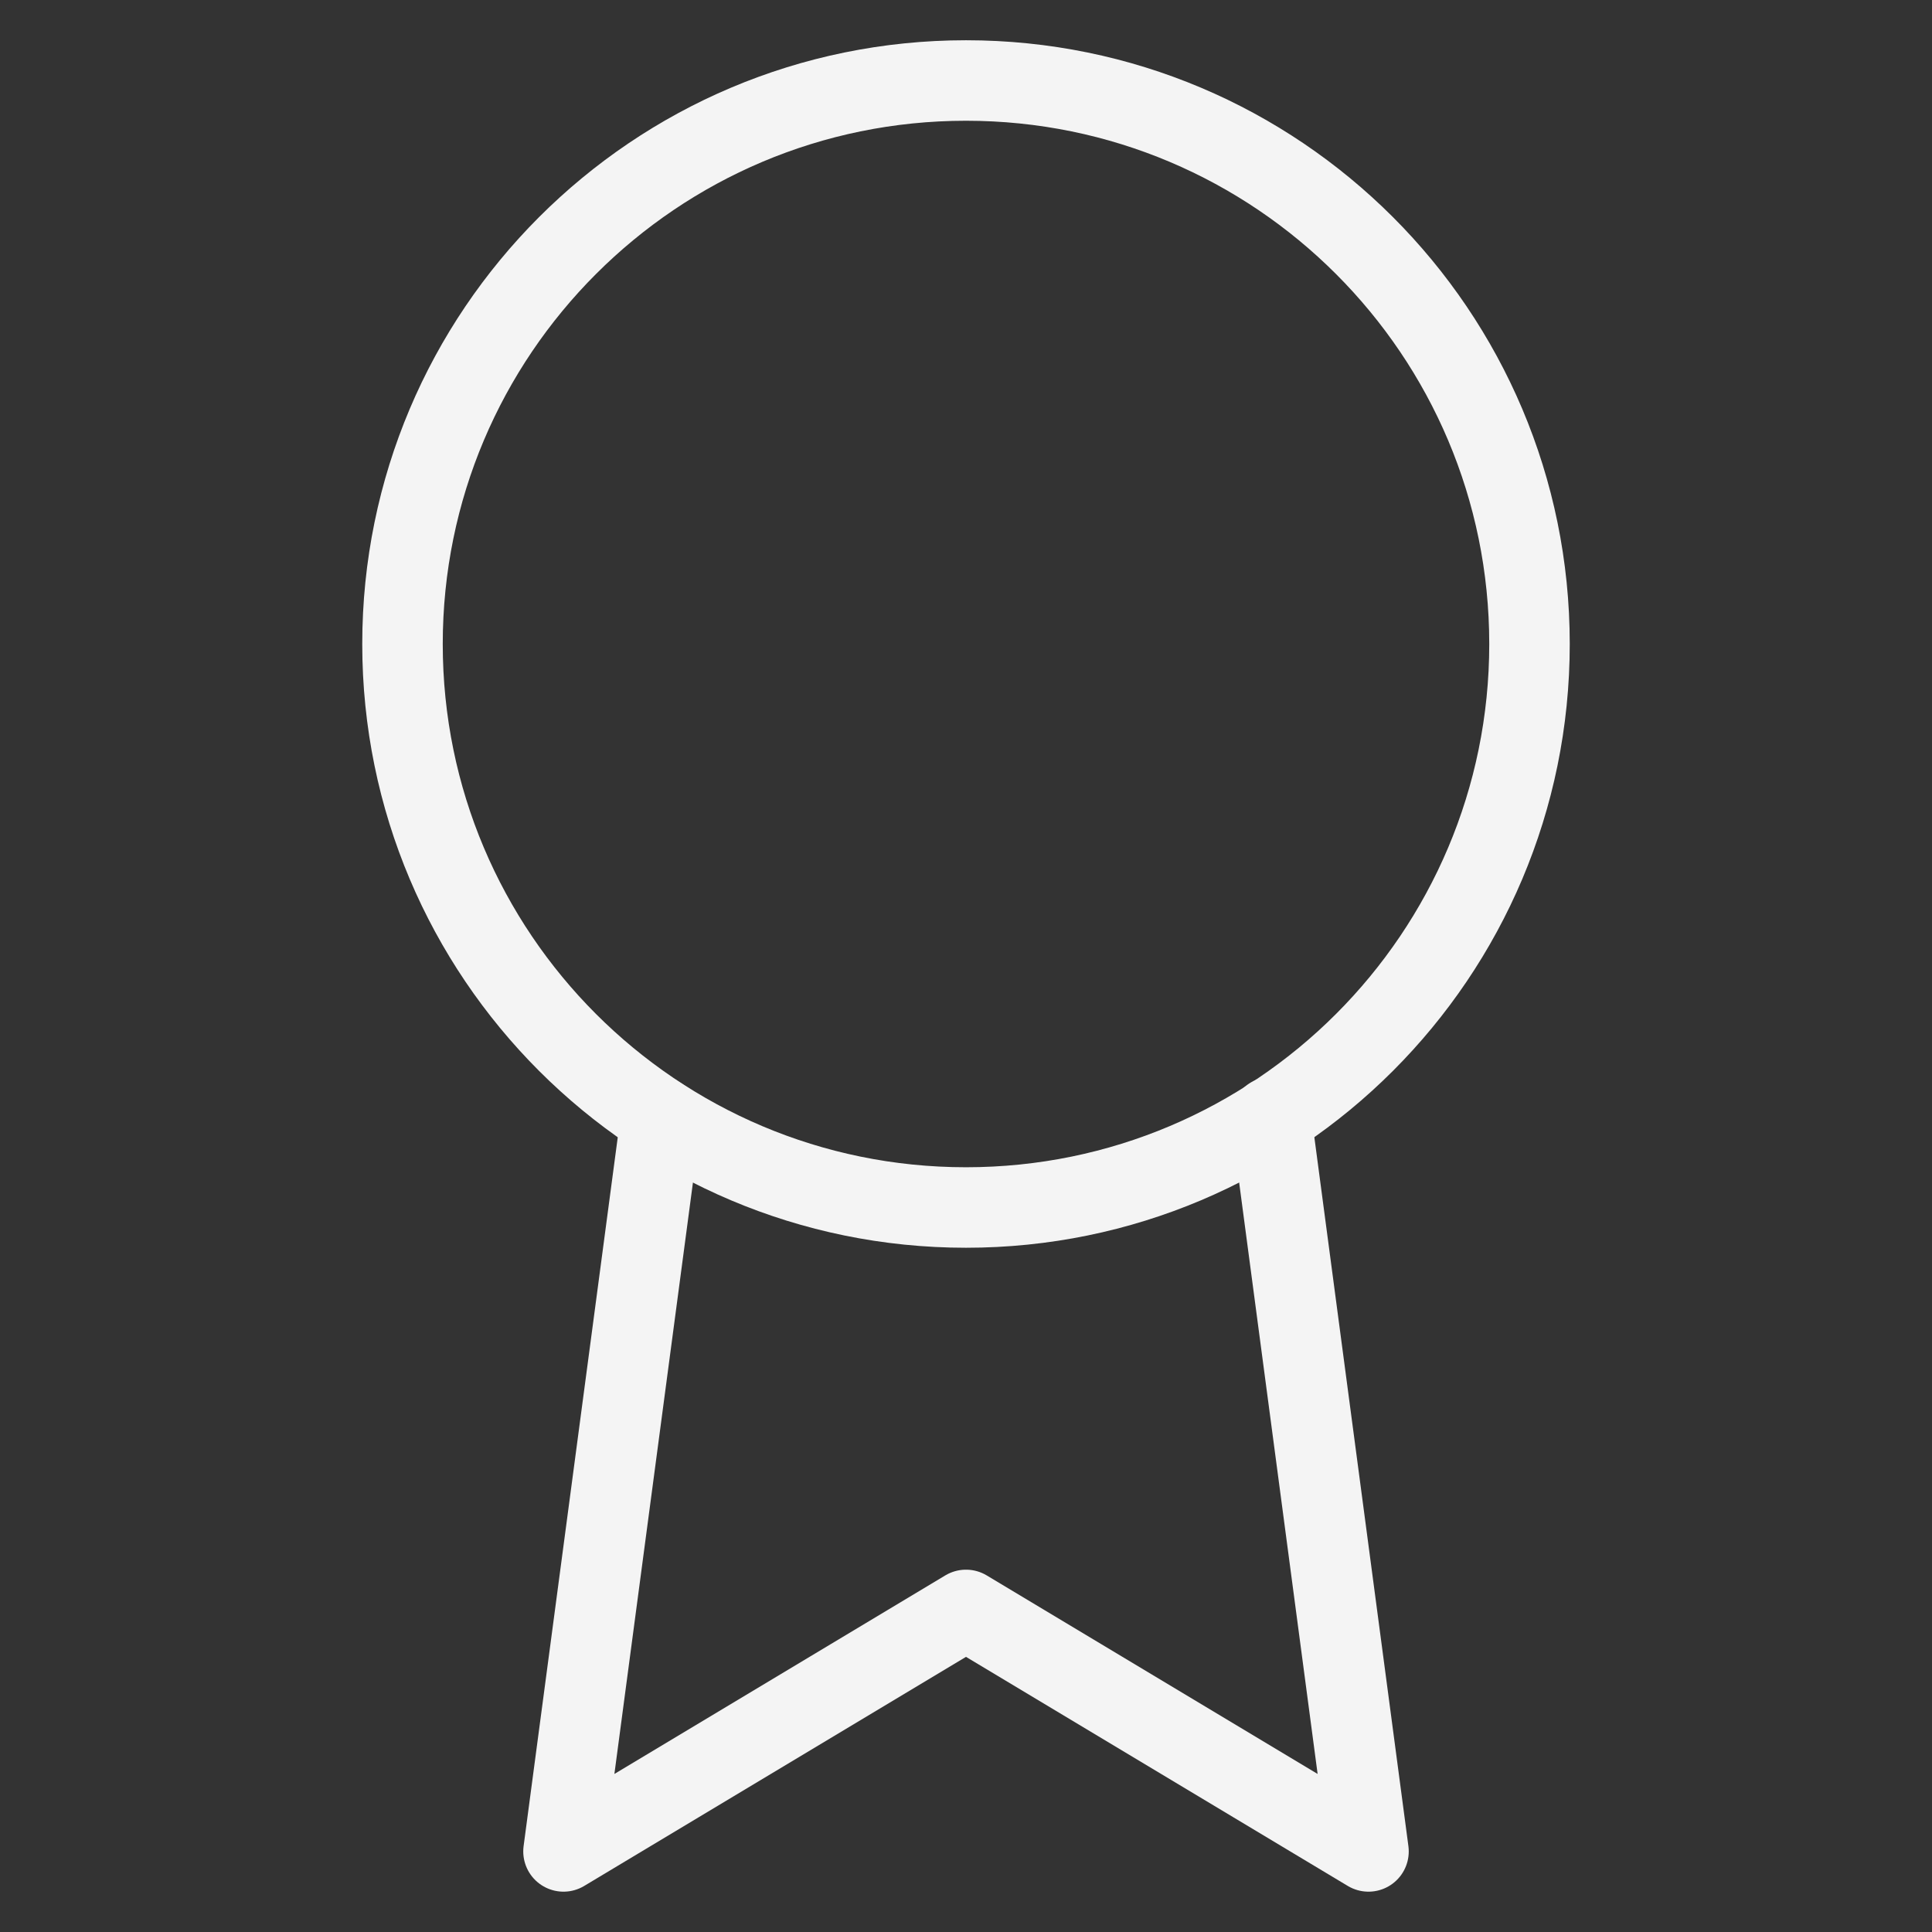 <svg width="24" height="24" viewBox="0 0 24 24" fill="none" xmlns="http://www.w3.org/2000/svg">
<rect x="0" y="0" width="24" height="24" fill="#333333" stroke="none"/>
<path d="M12 15C15.866 15 19 11.866 19 8C19 4.134 15.866 1 12 1C8.134 1 5 4.134 5 8C5 11.866 8.134 15 12 15Z" stroke="#F4F4F4" stroke-linecap="round" stroke-linejoin="round"/>
<path d="M8.21 13.889L7 22.999L12 19.999L17 22.999L15.79 13.879" stroke="#F4F4F4" stroke-linecap="round" stroke-linejoin="round"/>
</svg>

